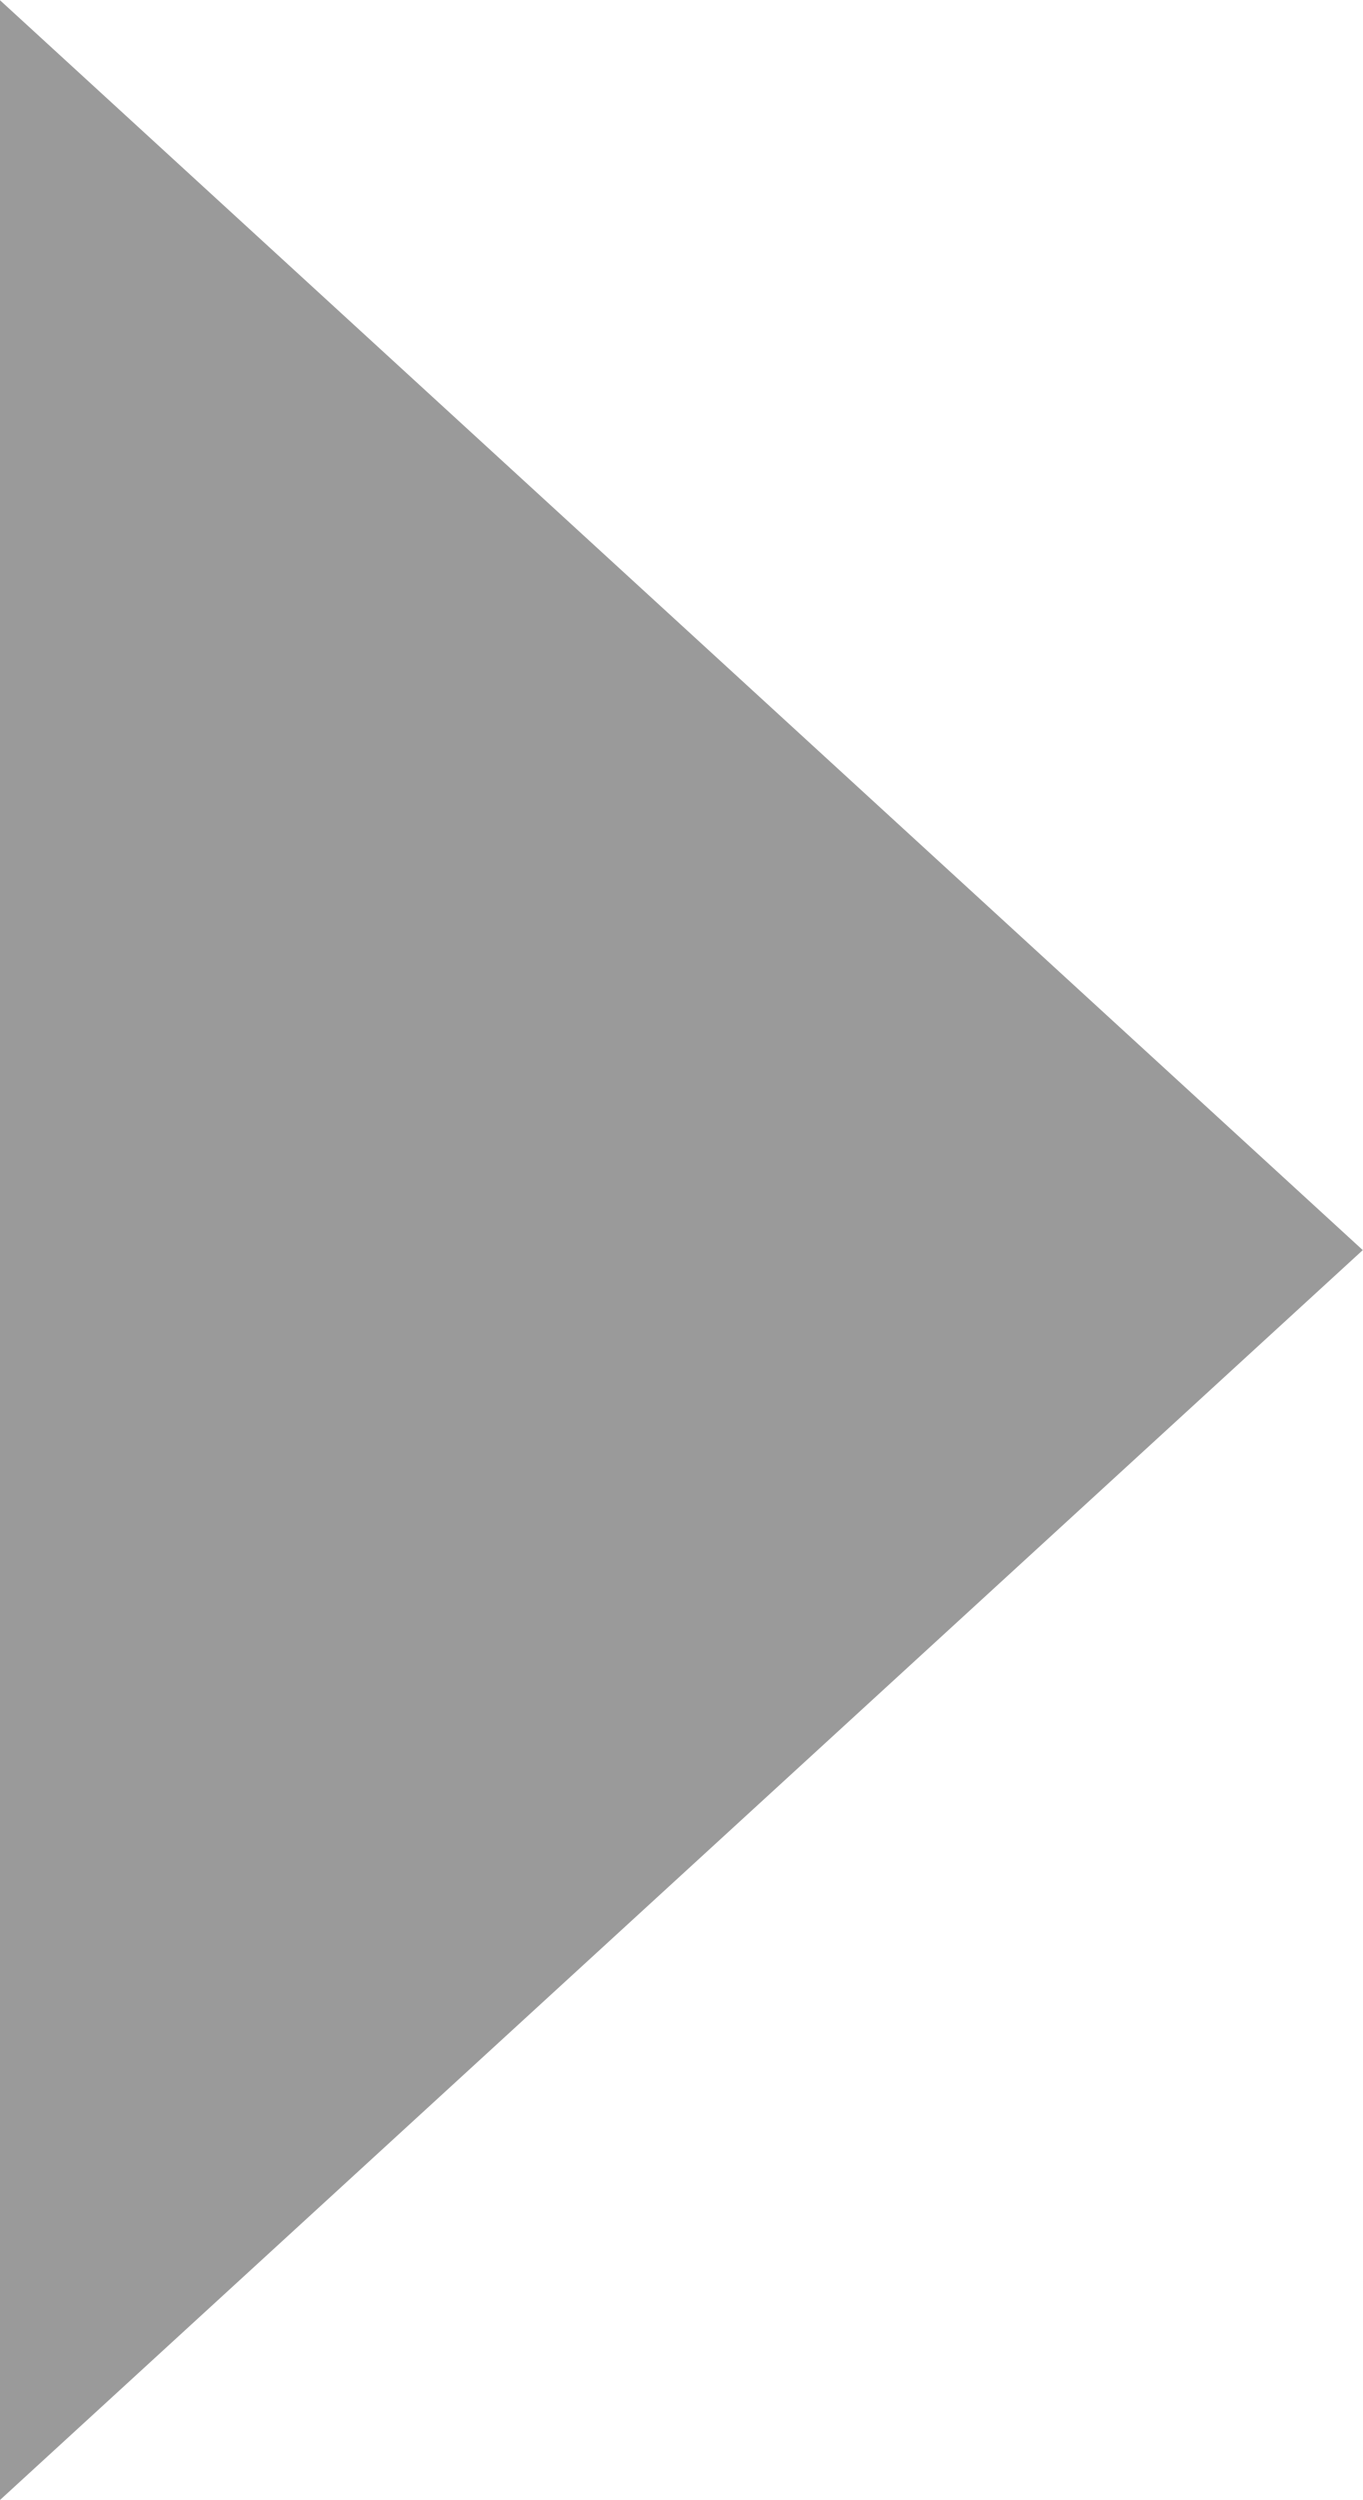 <svg id="Pointed_arrow" data-name="Pointed arrow" xmlns="http://www.w3.org/2000/svg" width="6.001" height="11.001" viewBox="0 0 6.001 11.001">
  <path id="Rectangle_638_copy_7" data-name="Rectangle 638 copy 7" d="M4595,936l-5.5,6-5.5-6" transform="translate(-936 4595.001) rotate(-90)" fill="#9a9a9a"/>
</svg>
